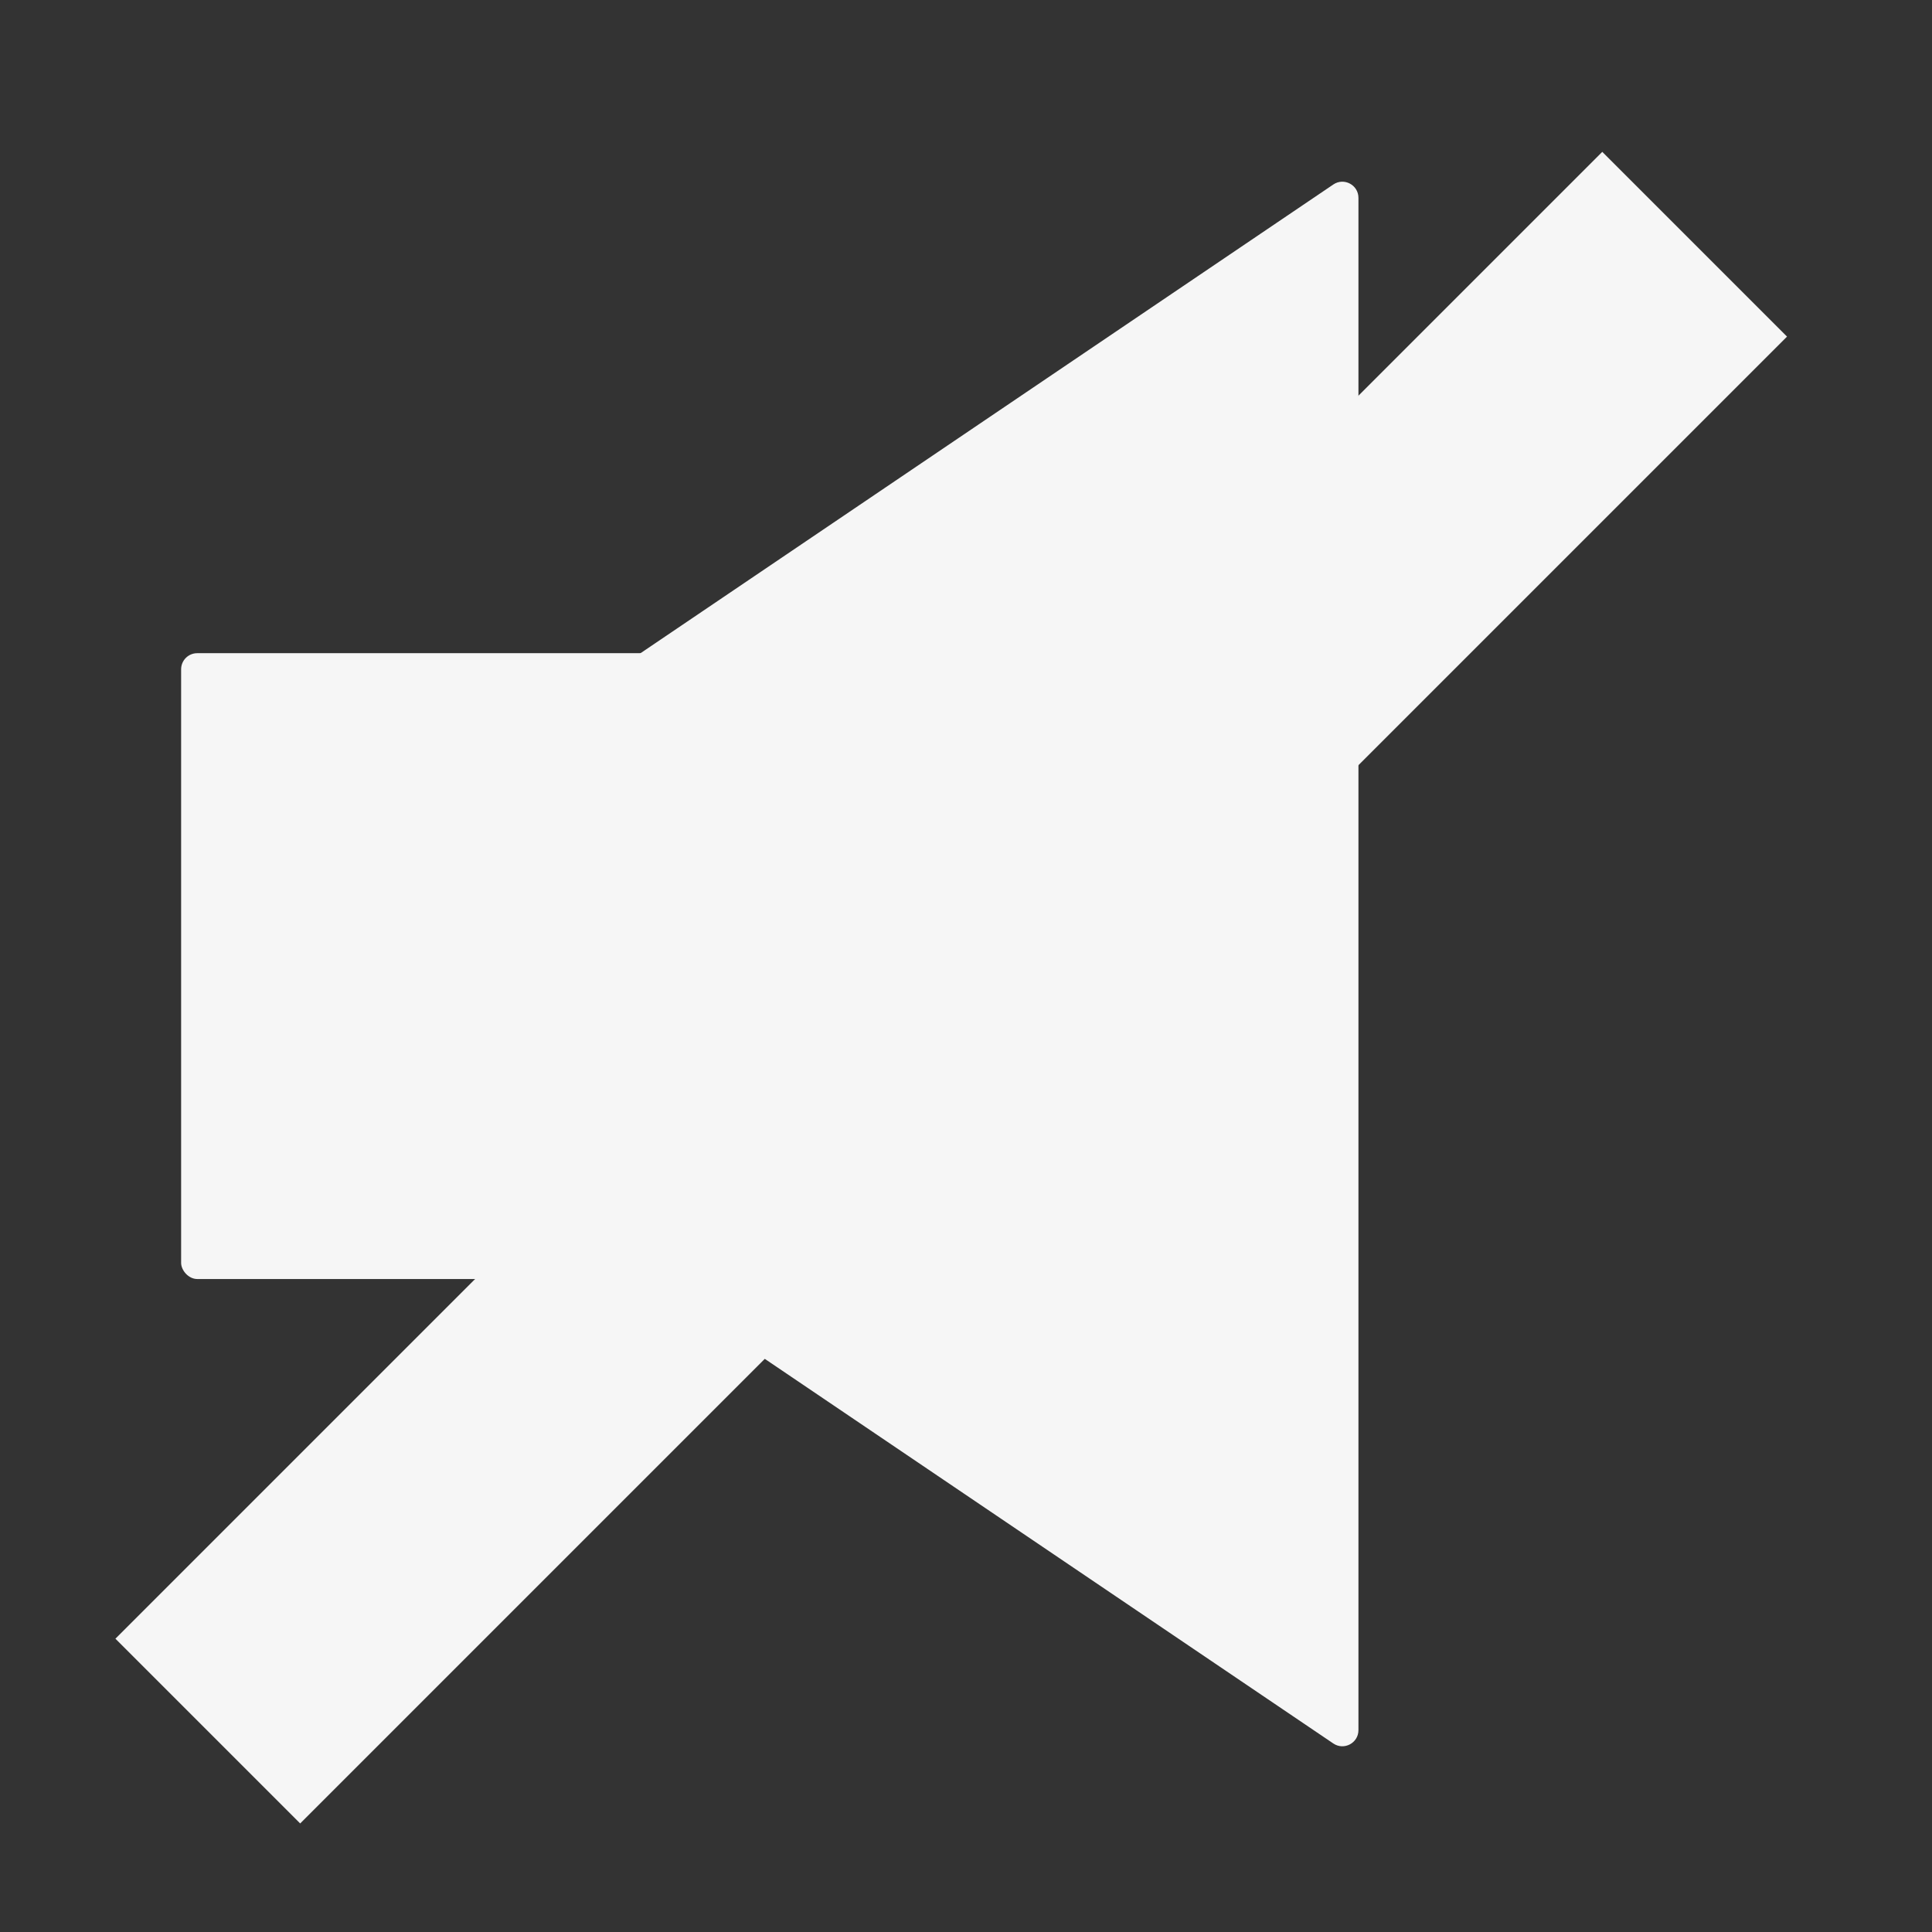 <svg width="480" height="480" viewBox="0 0 480 480" fill="none" xmlns="http://www.w3.org/2000/svg">
<rect x="0" y="0" width="480" height="480" fill="#333333" stroke="none"/>
<rect x="398.079" y="37.726" width="64.916" height="522.415" transform="rotate(45 398.079 37.726)" fill="#F6F6F6"/>
<path d="M49.897 242.813C47.552 241.227 47.552 237.773 49.897 236.187L331.259 45.836C333.915 44.039 337.5 45.942 337.5 49.149V429.851C337.5 433.058 333.915 434.961 331.259 433.164L49.897 242.813Z" fill="#F6F6F6"/>
<rect x="45" y="162.283" width="150.547" height="155.485" rx="4" fill="#F6F6F6"/>
</svg>
